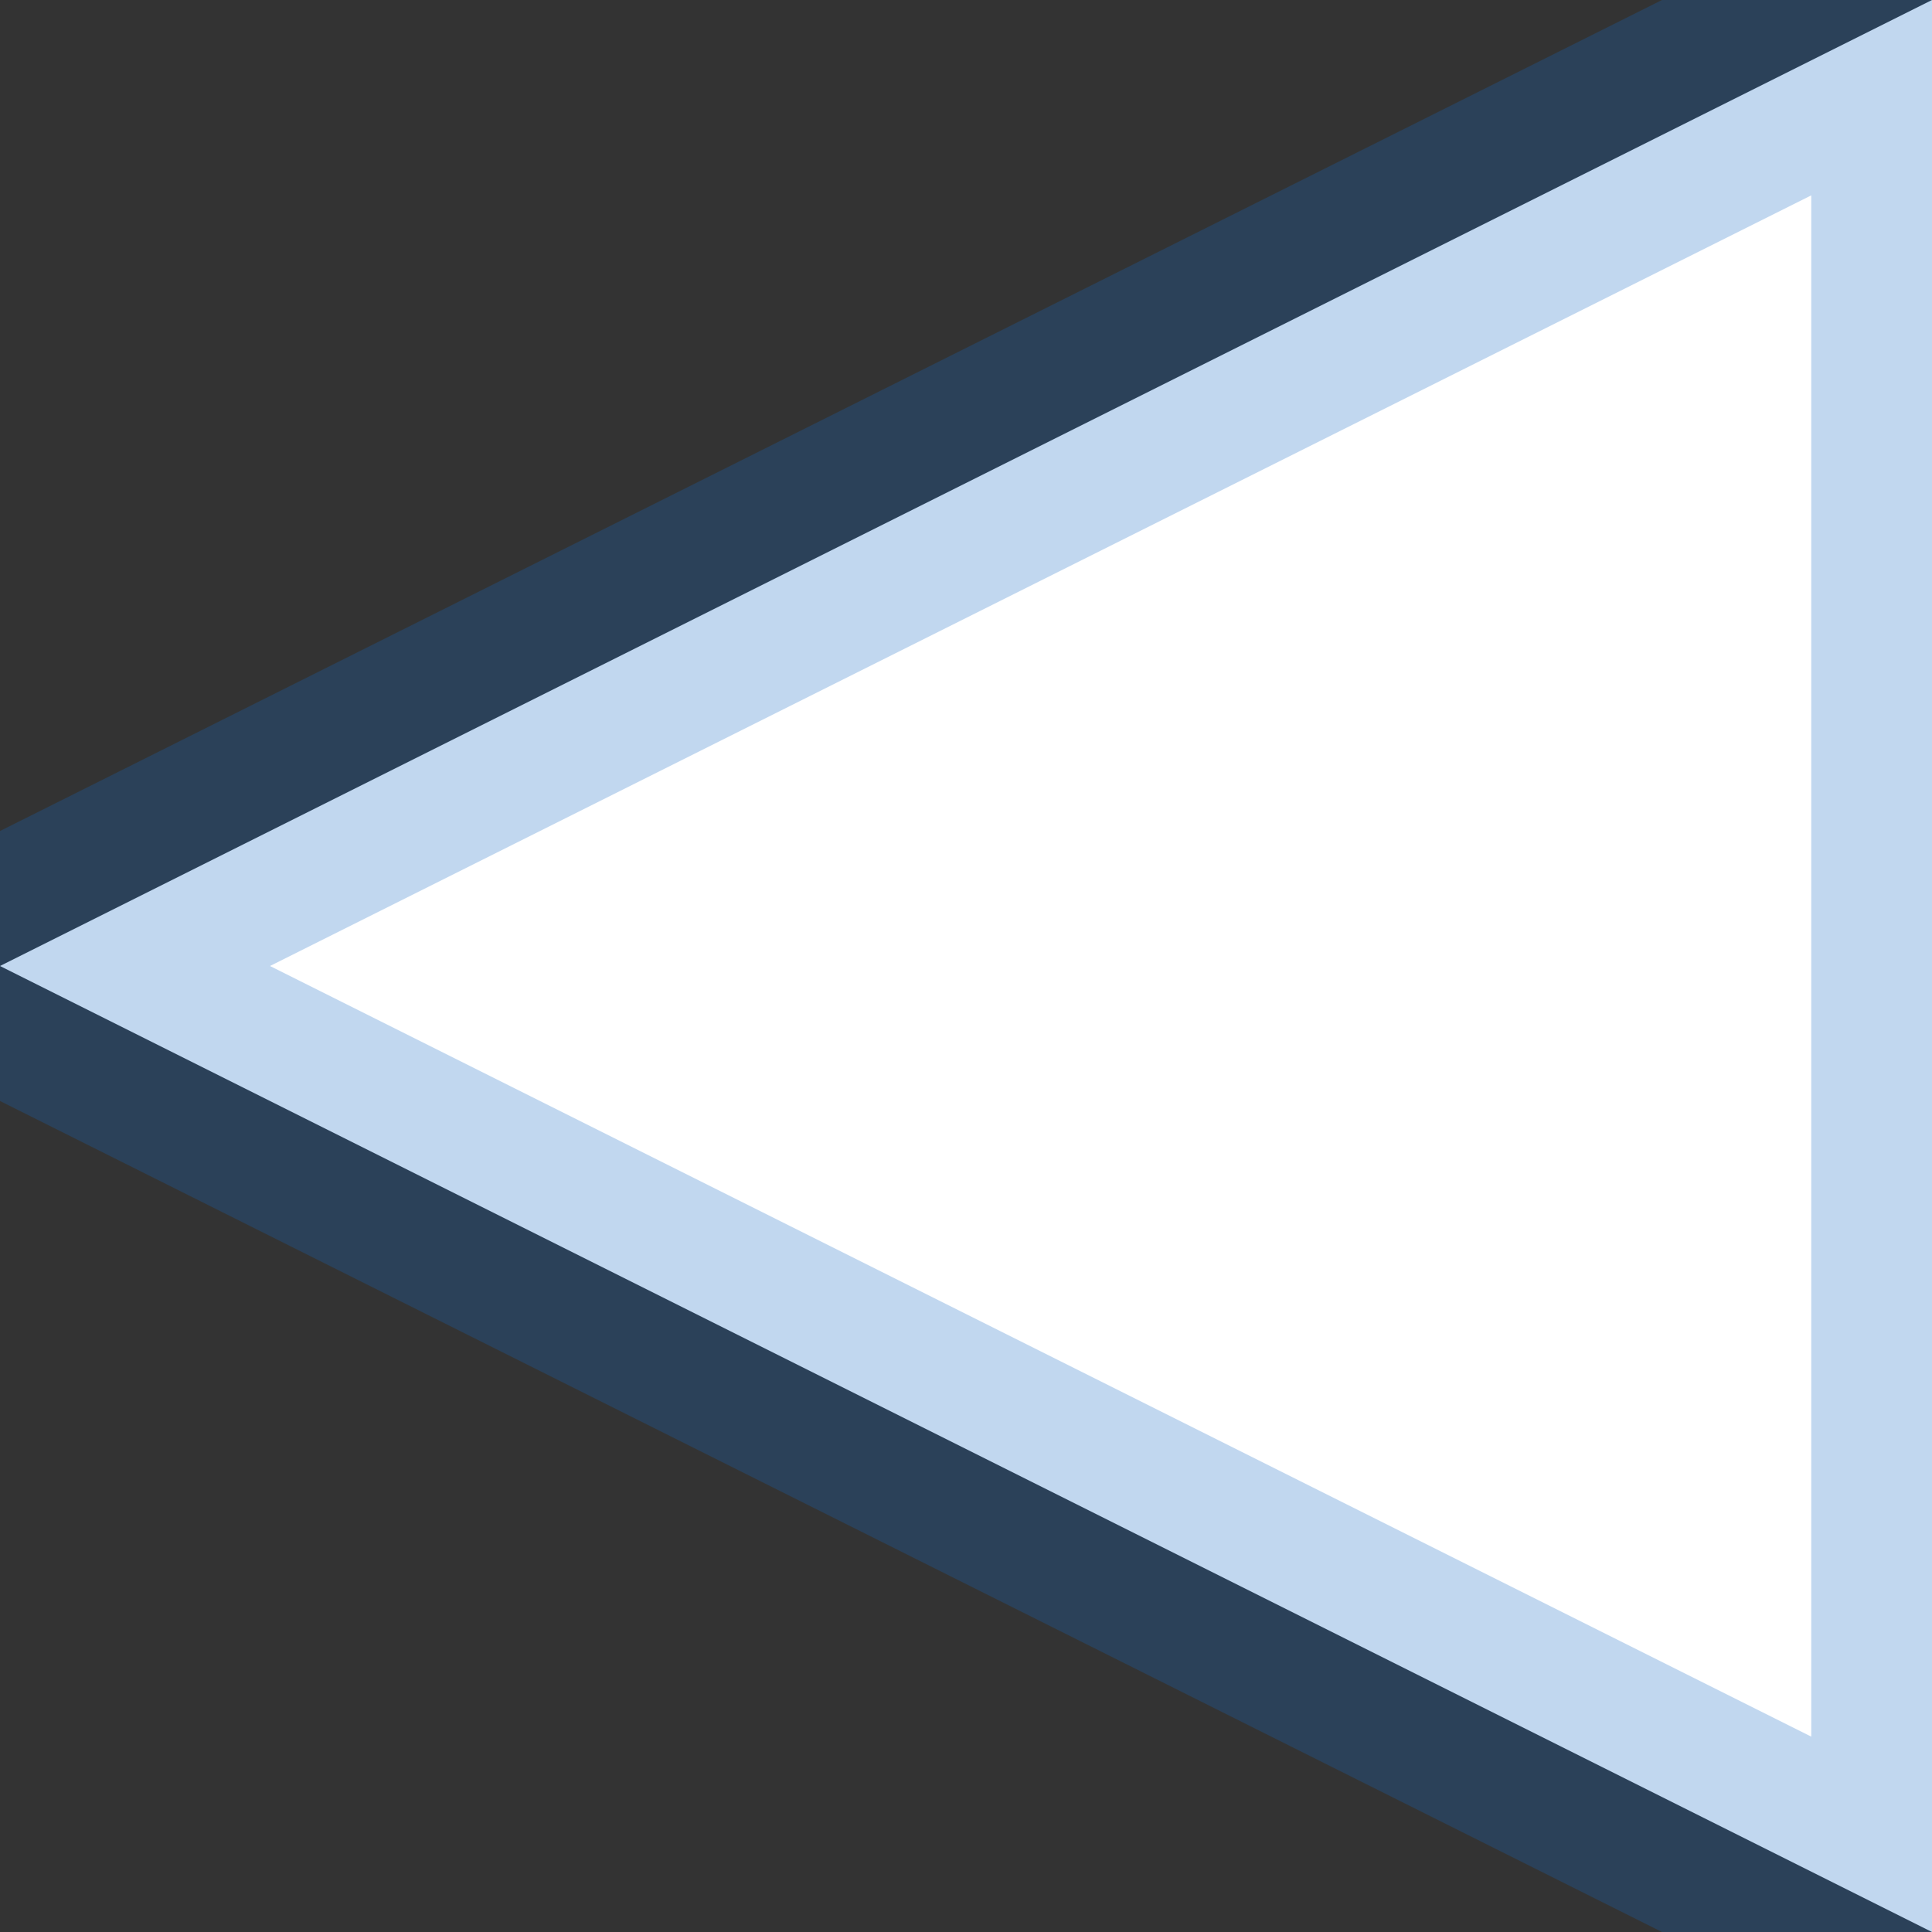 <svg width="8" height="8" viewBox="0 0 8 8" xmlns="http://www.w3.org/2000/svg" xmlns:sketch="http://www.bohemiancoding.com/sketch/ns"><rect x="0" y="0" width="8" height="8" fill="#333333" stroke="none"/><title>carat--refine</title><path d="M8 0v8l-8-4 8-4z" stroke-opacity=".264" stroke="#1667C3" fill="#fff" sketch:type="MSShapeGroup"/></svg>